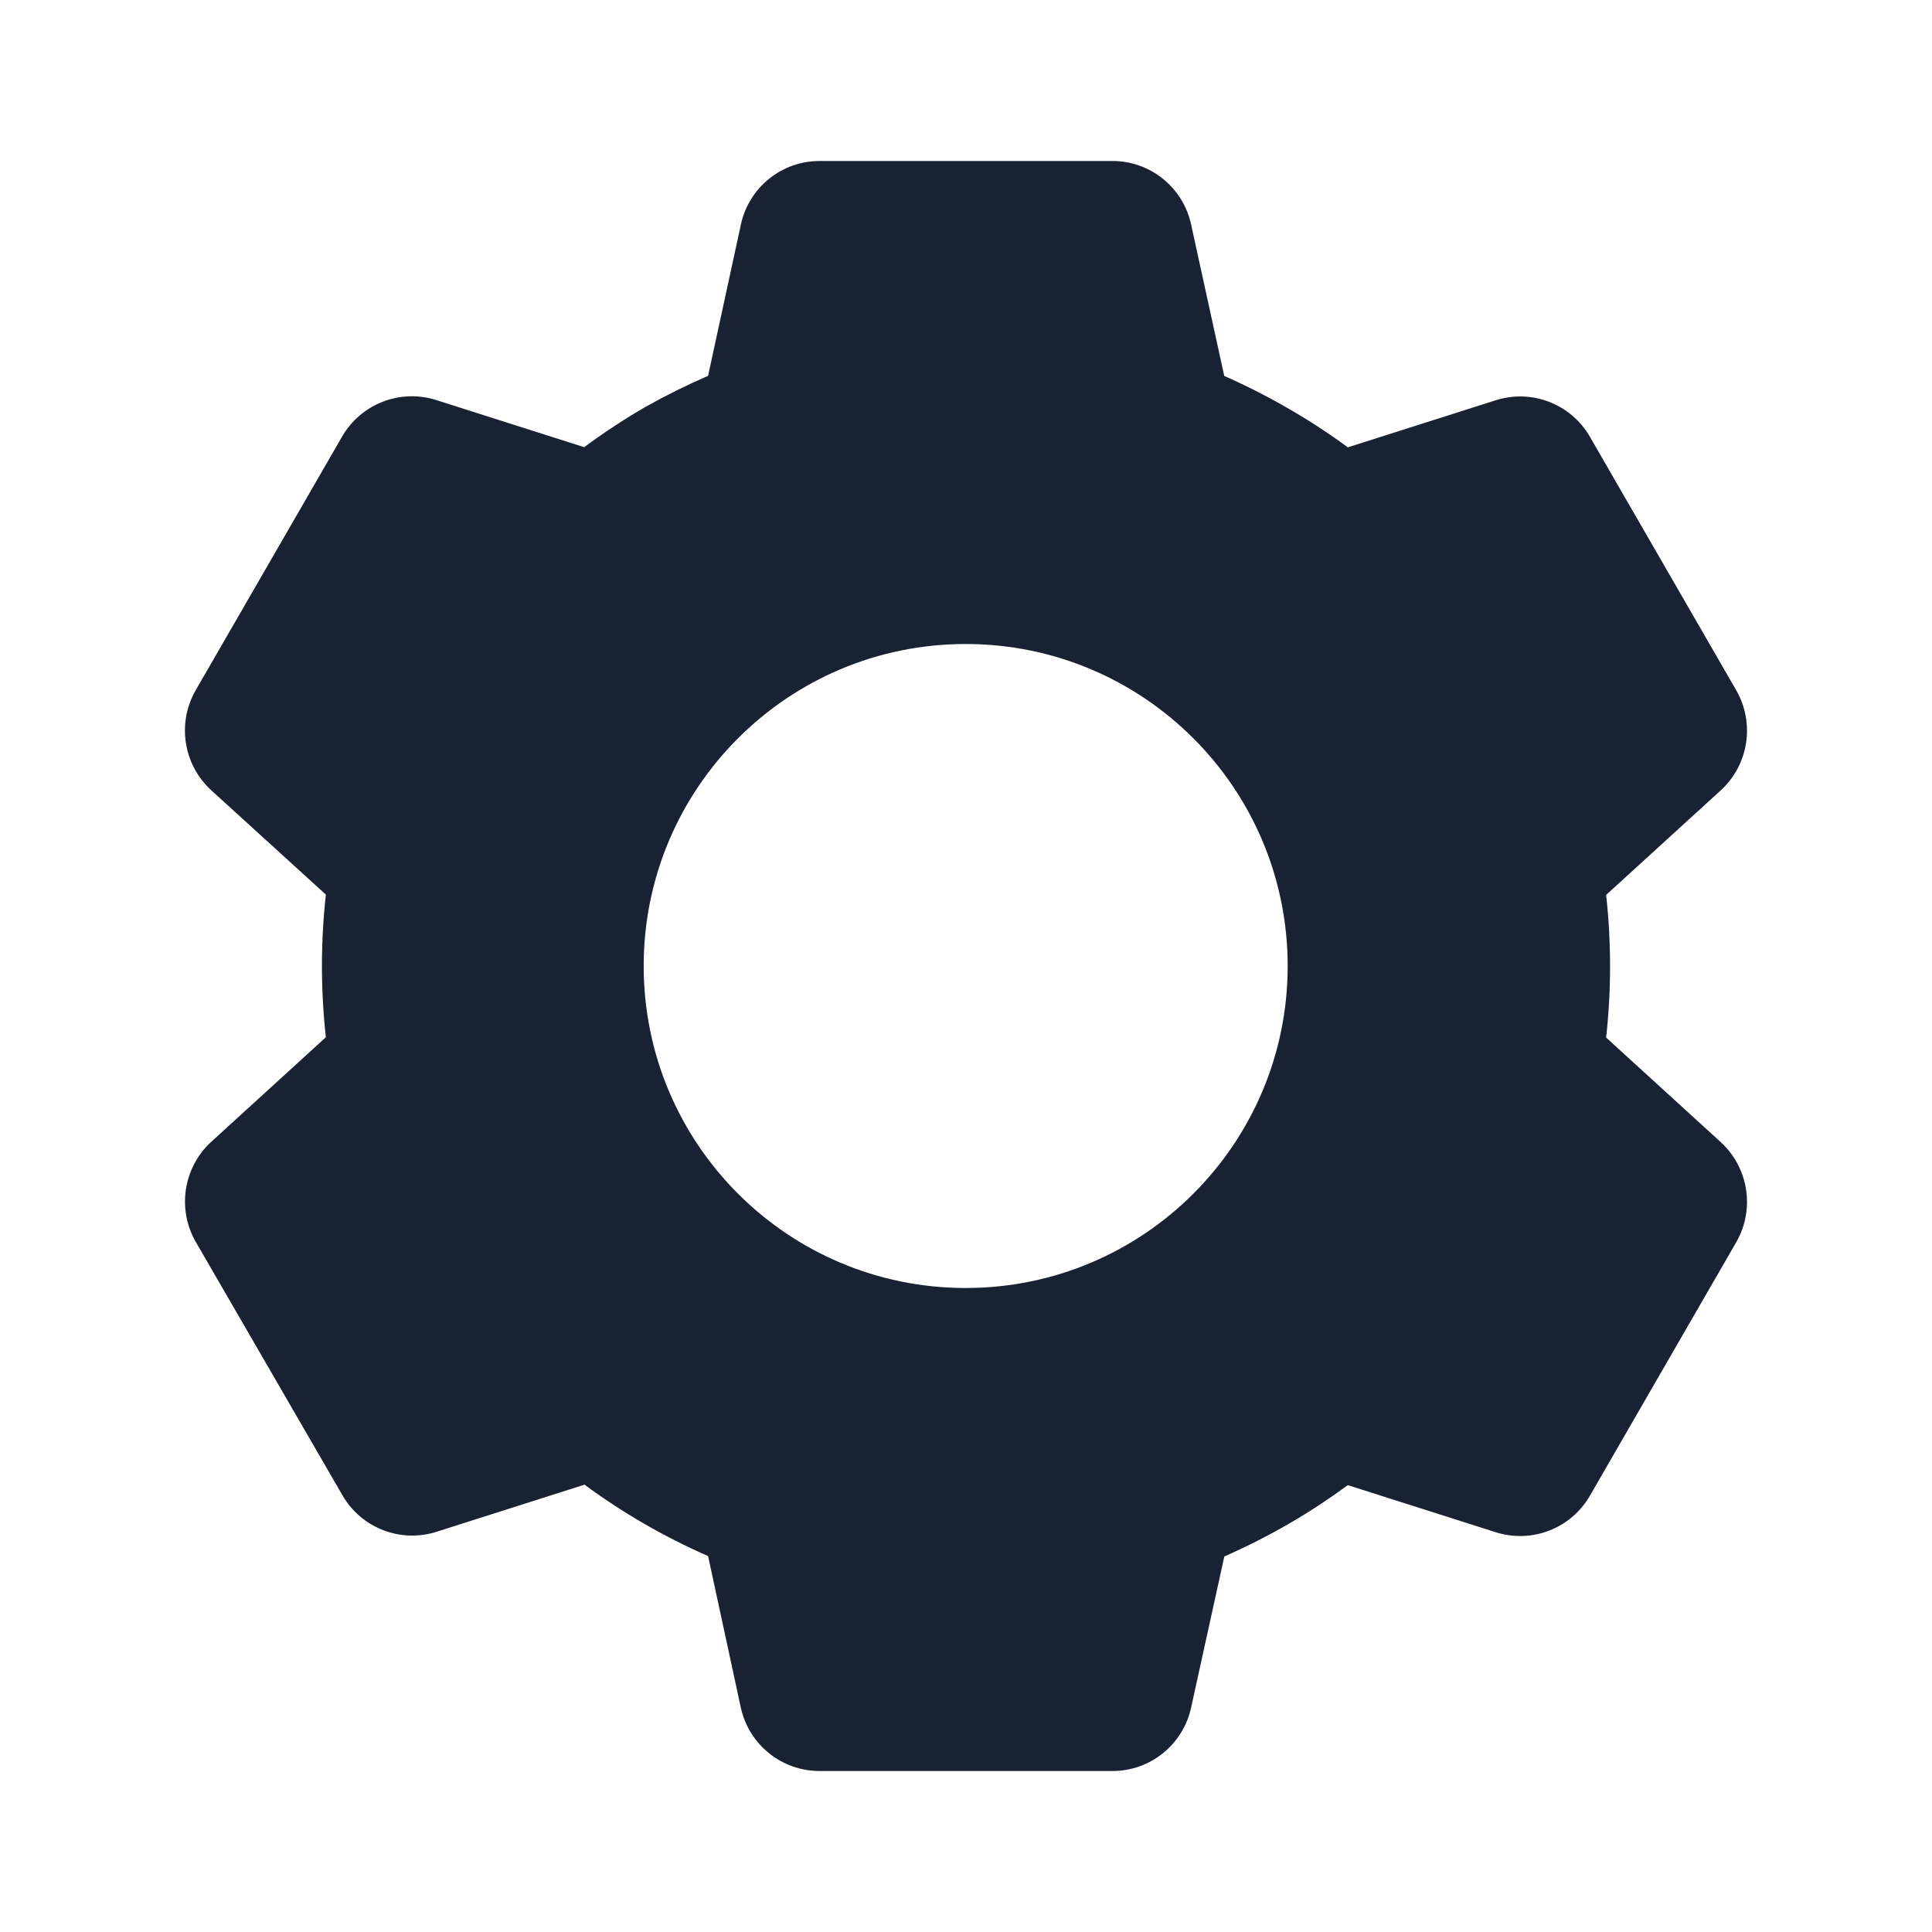 <svg width="24" height="24" viewBox="0 0 24 24" fill="none" xmlns="http://www.w3.org/2000/svg">
<path d="M13.82 22H10.18C9.71 22 9.304 21.673 9.203 21.214L8.796 19.33C8.253 19.092 7.738 18.795 7.261 18.443L5.424 19.028C4.976 19.171 4.489 18.982 4.254 18.575L2.43 15.424C2.198 15.017 2.278 14.502 2.623 14.185L4.048 12.885C3.983 12.296 3.983 11.702 4.048 11.113L2.623 9.816C2.277 9.498 2.197 8.984 2.43 8.576L4.25 5.423C4.485 5.016 4.972 4.827 5.42 4.97L7.257 5.555C7.501 5.374 7.755 5.207 8.018 5.055C8.27 4.913 8.53 4.784 8.796 4.669L9.204 2.787C9.304 2.328 9.71 2 10.18 2H13.82C14.29 2 14.696 2.328 14.796 2.787L15.208 4.67C15.489 4.794 15.762 4.933 16.027 5.088C16.274 5.231 16.513 5.387 16.743 5.557L18.581 4.972C19.029 4.83 19.515 5.018 19.75 5.425L21.57 8.578C21.802 8.985 21.722 9.5 21.377 9.817L19.952 11.117C20.017 11.706 20.017 12.3 19.952 12.889L21.377 14.189C21.722 14.507 21.802 15.021 21.57 15.428L19.75 18.581C19.515 18.988 19.029 19.176 18.581 19.034L16.743 18.449C16.51 18.62 16.269 18.779 16.019 18.924C15.757 19.076 15.486 19.213 15.209 19.335L14.796 21.214C14.695 21.673 14.29 22 13.82 22ZM11.996 8C9.787 8 7.996 9.791 7.996 12C7.996 14.209 9.787 16 11.996 16C14.205 16 15.996 14.209 15.996 12C15.996 9.791 14.205 8 11.996 8Z" fill="#182233"/>
</svg>
